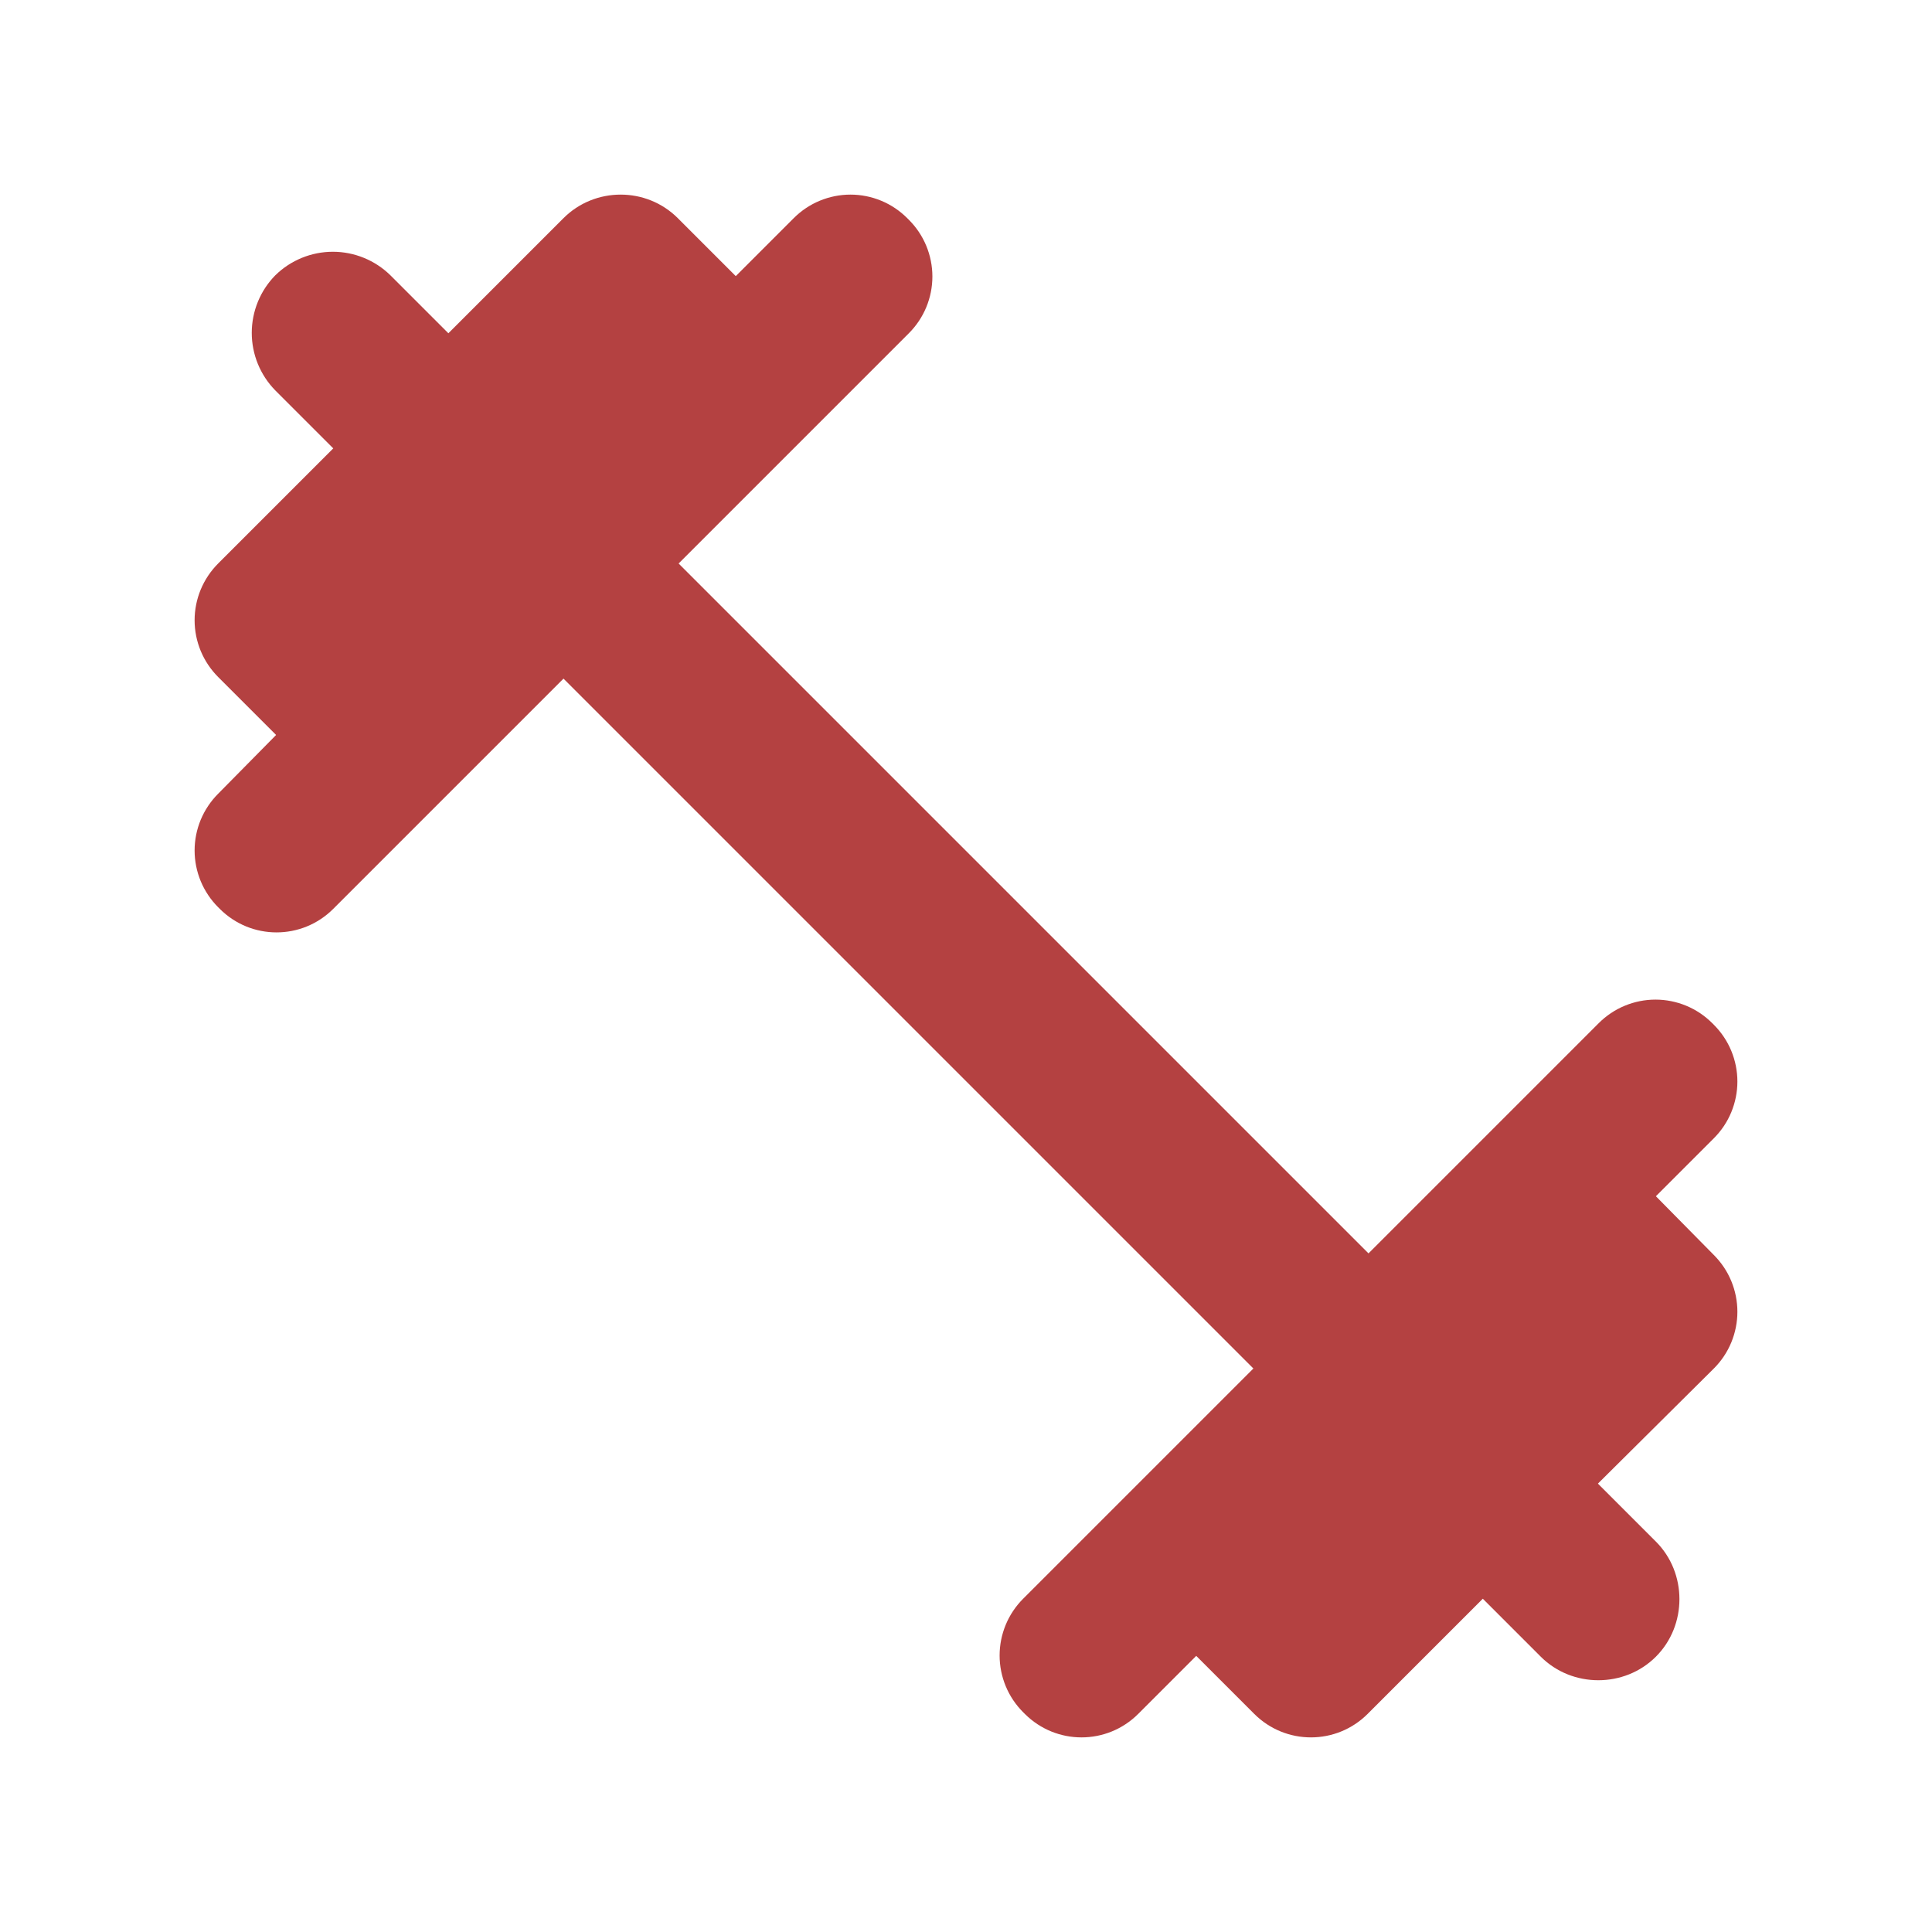 <svg width="48" height="48" viewBox="0 0 48 48" fill="none" xmlns="http://www.w3.org/2000/svg">
<path d="M41.14 29.72L42.58 28.28C42.765 28.095 42.913 27.875 43.013 27.633C43.113 27.391 43.165 27.132 43.165 26.87C43.165 26.608 43.113 26.349 43.013 26.107C42.913 25.865 42.765 25.645 42.58 25.46L42.54 25.42C42.355 25.235 42.135 25.087 41.893 24.987C41.651 24.887 41.392 24.835 41.13 24.835C40.868 24.835 40.609 24.887 40.367 24.987C40.125 25.087 39.905 25.235 39.72 25.42L34 31.14L16.86 14L22.58 8.28C22.765 8.095 22.913 7.875 23.013 7.633C23.113 7.391 23.165 7.132 23.165 6.87C23.165 6.608 23.113 6.349 23.013 6.107C22.913 5.865 22.765 5.645 22.58 5.46L22.54 5.42C22.355 5.235 22.135 5.087 21.893 4.987C21.651 4.887 21.392 4.835 21.13 4.835C20.868 4.835 20.609 4.887 20.367 4.987C20.125 5.087 19.905 5.235 19.72 5.42L18.28 6.86L16.84 5.42C16.06 4.64 14.78 4.64 14 5.42L11.14 8.28L9.7 6.84C9.318 6.465 8.805 6.255 8.27 6.255C7.735 6.255 7.222 6.465 6.84 6.84C6.465 7.221 6.255 7.735 6.255 8.27C6.255 8.805 6.465 9.318 6.84 9.7L8.28 11.14L5.42 14C5.235 14.185 5.088 14.405 4.987 14.647C4.887 14.889 4.835 15.148 4.835 15.41C4.835 15.672 4.887 15.931 4.987 16.173C5.088 16.415 5.235 16.635 5.42 16.82L6.86 18.26L5.42 19.72C5.235 19.905 5.088 20.125 4.987 20.367C4.887 20.609 4.835 20.868 4.835 21.13C4.835 21.392 4.887 21.651 4.987 21.893C5.088 22.135 5.235 22.355 5.42 22.54L5.46 22.58C6.24 23.36 7.5 23.36 8.28 22.58L14 16.86L31.14 34L25.42 39.72C25.235 39.905 25.087 40.125 24.987 40.367C24.887 40.609 24.835 40.868 24.835 41.13C24.835 41.392 24.887 41.651 24.987 41.893C25.087 42.135 25.235 42.355 25.42 42.54L25.46 42.58C26.24 43.36 27.5 43.36 28.28 42.58L29.72 41.14L31.16 42.58C31.94 43.36 33.2 43.36 33.98 42.58L36.84 39.72L38.28 41.16C39.06 41.94 40.36 41.94 41.14 41.16C41.92 40.38 41.92 39.08 41.14 38.3L39.7 36.86L42.58 34C42.765 33.815 42.913 33.595 43.013 33.353C43.113 33.111 43.165 32.852 43.165 32.59C43.165 32.328 43.113 32.069 43.013 31.827C42.913 31.585 42.765 31.365 42.58 31.18L41.14 29.72Z" fill="#B44141"/>
</svg>
